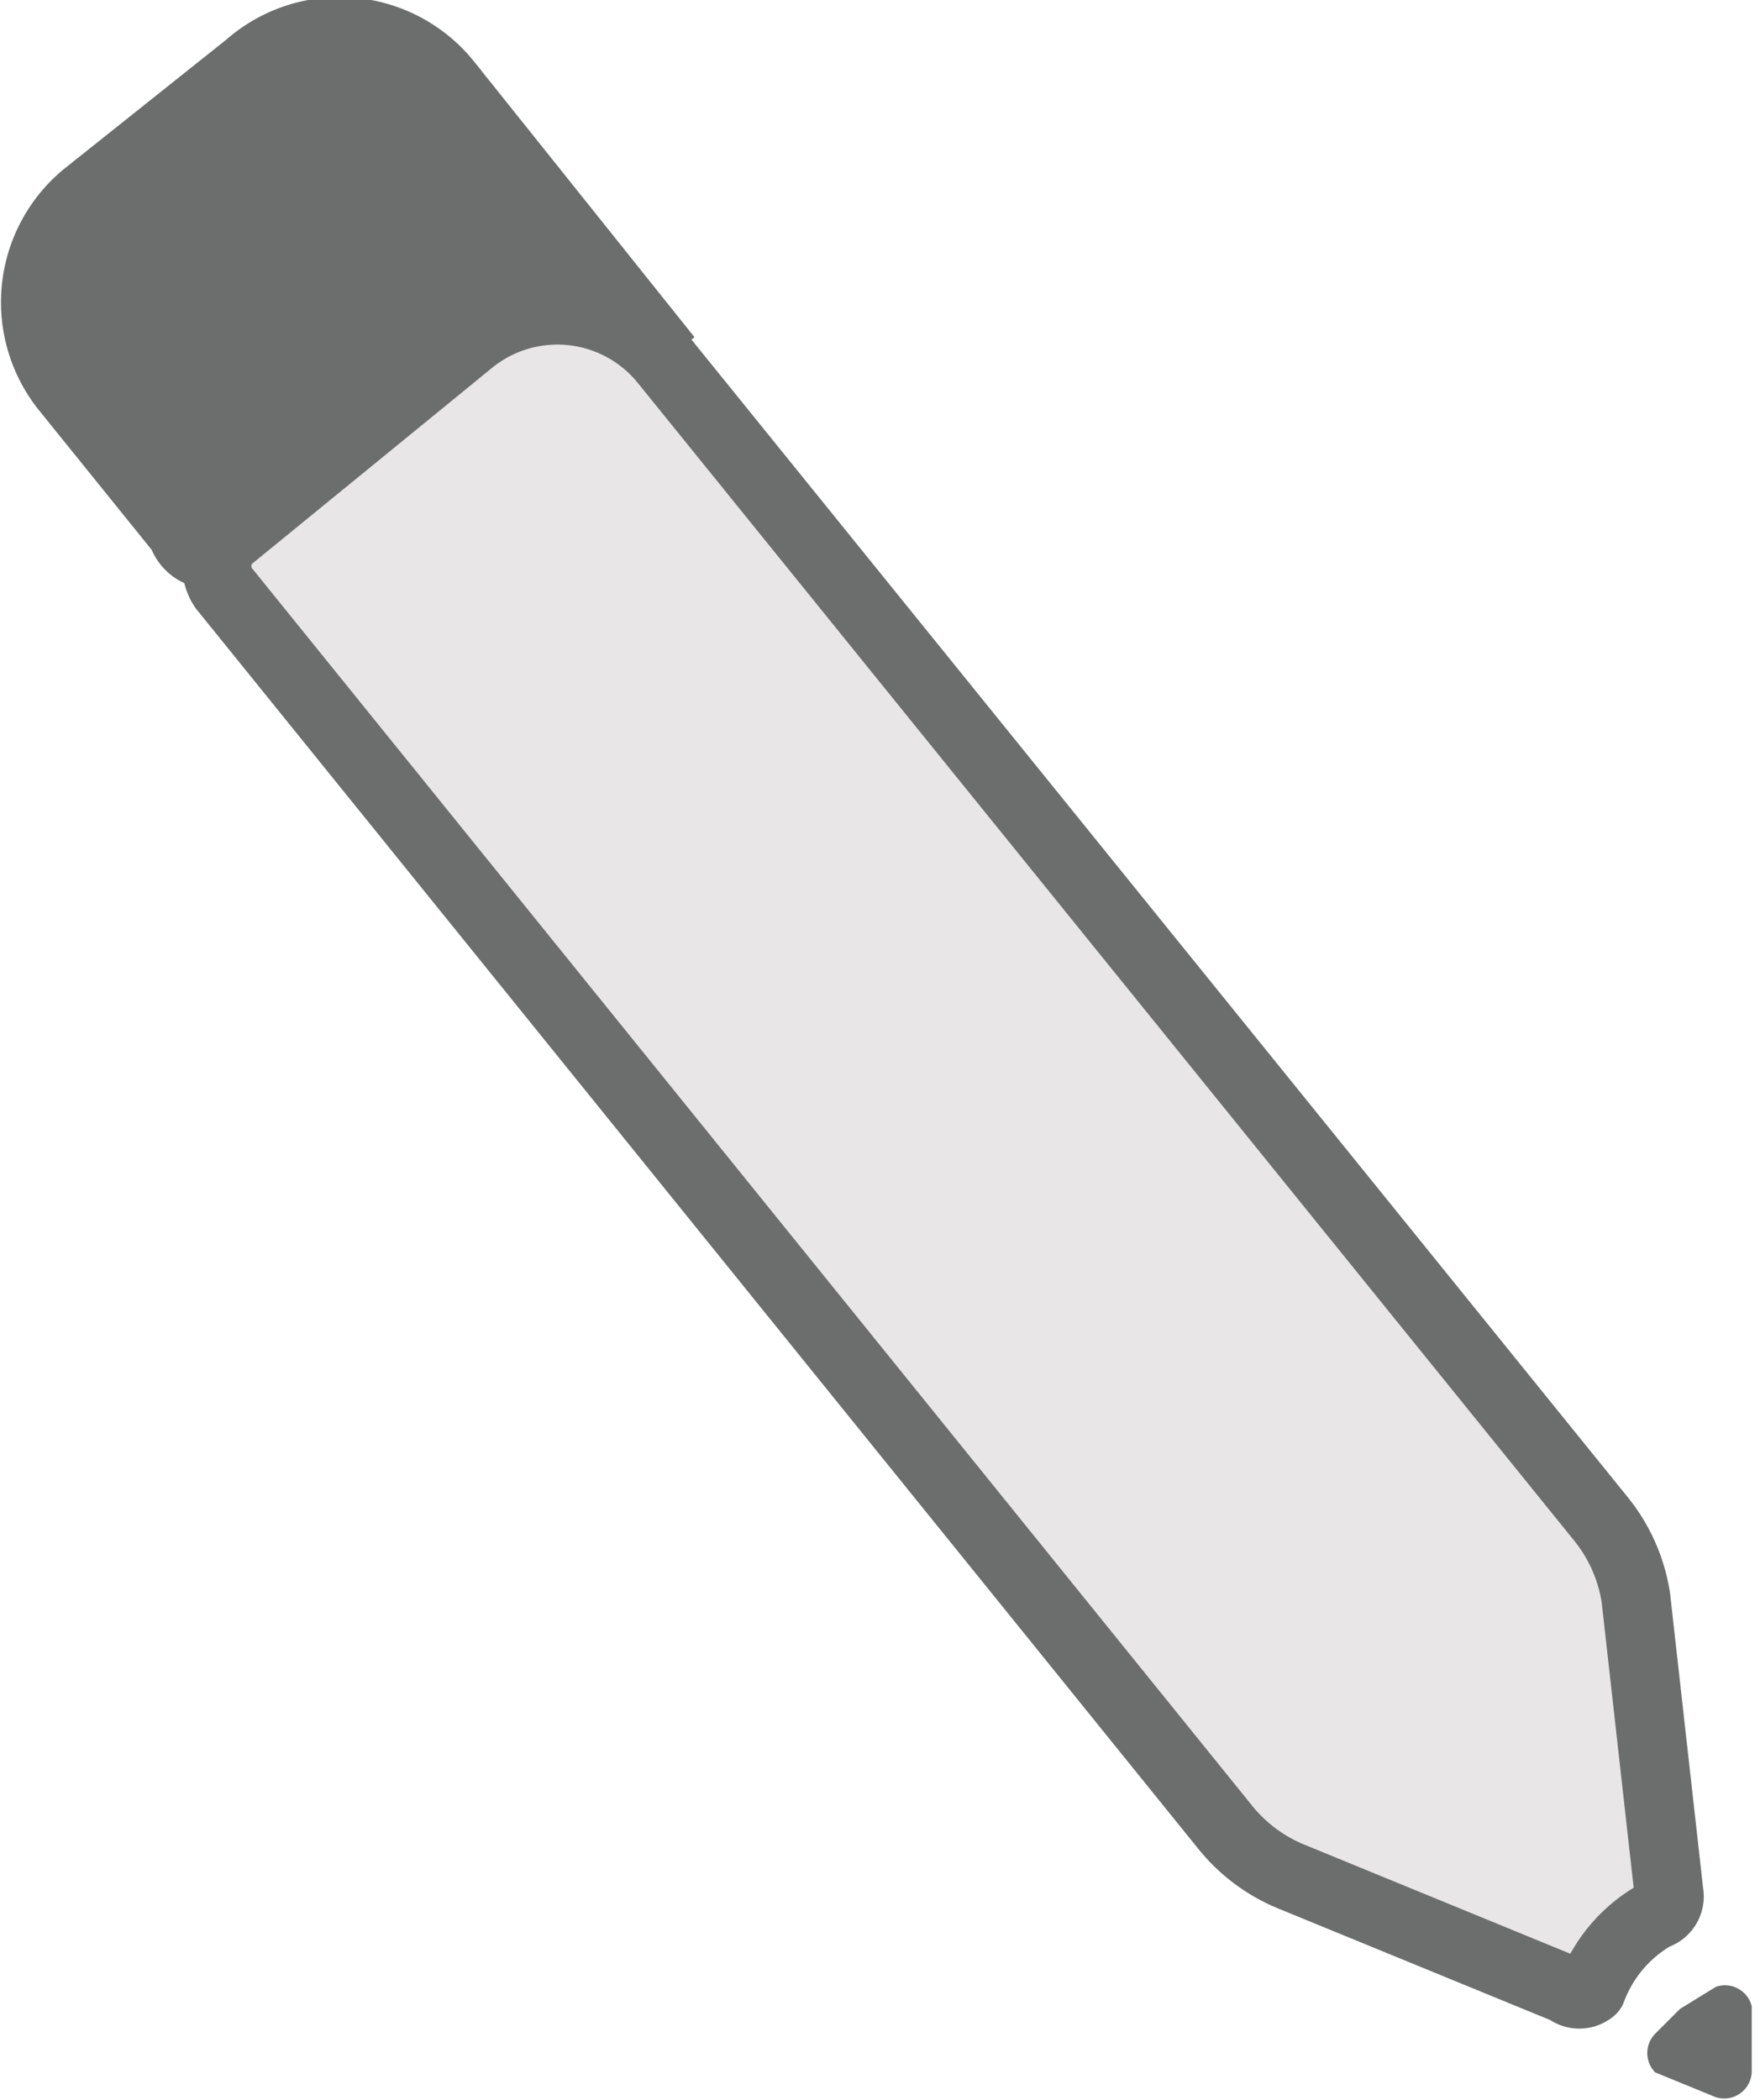 <svg xmlns="http://www.w3.org/2000/svg" viewBox="0 0 6.38 7.61"><defs><style>.cls-1,.cls-3{fill:#6c6d6d;}.cls-1,.cls-2{stroke:#6c6d6d;stroke-width:0.25px;}.cls-1{stroke-miterlimit:10;}.cls-2{fill:#e8e6e6;stroke-linecap:round;stroke-linejoin:round;}</style></defs><title>Asset 1</title><g id="Layer_2" data-name="Layer 2"><g id="Layer_1-2" data-name="Layer 1"><path class="cls-1" d="M1.12,1.71l.59-.48a.5.5,0,0,1,.71.07l-.8-1A.5.5,0,0,0,.9.24L.31.71a.5.5,0,0,0-.07.7l.42.52A.11.11,0,0,0,.81,2Z"/><path class="cls-2" d="M.81,2.13,4.44,6.62a.6.6,0,0,0,.24.18l1,.41a.07.07,0,0,0,.09,0A.52.52,0,0,1,6,6.94a.07.07,0,0,0,.05-.08L5.93,5.79a.6.6,0,0,0-.13-.29L2.41,1.31a.5.5,0,0,0-.71-.07l-.87.71A.14.14,0,0,0,.81,2.13Z"/><path class="cls-3" d="M6,7.51l.22.09a.1.1,0,0,0,.13-.1l0-.23a.1.1,0,0,0-.13-.07l-.13.08L6,7.37A.1.1,0,0,0,6,7.51Z"/></g></g></svg>
